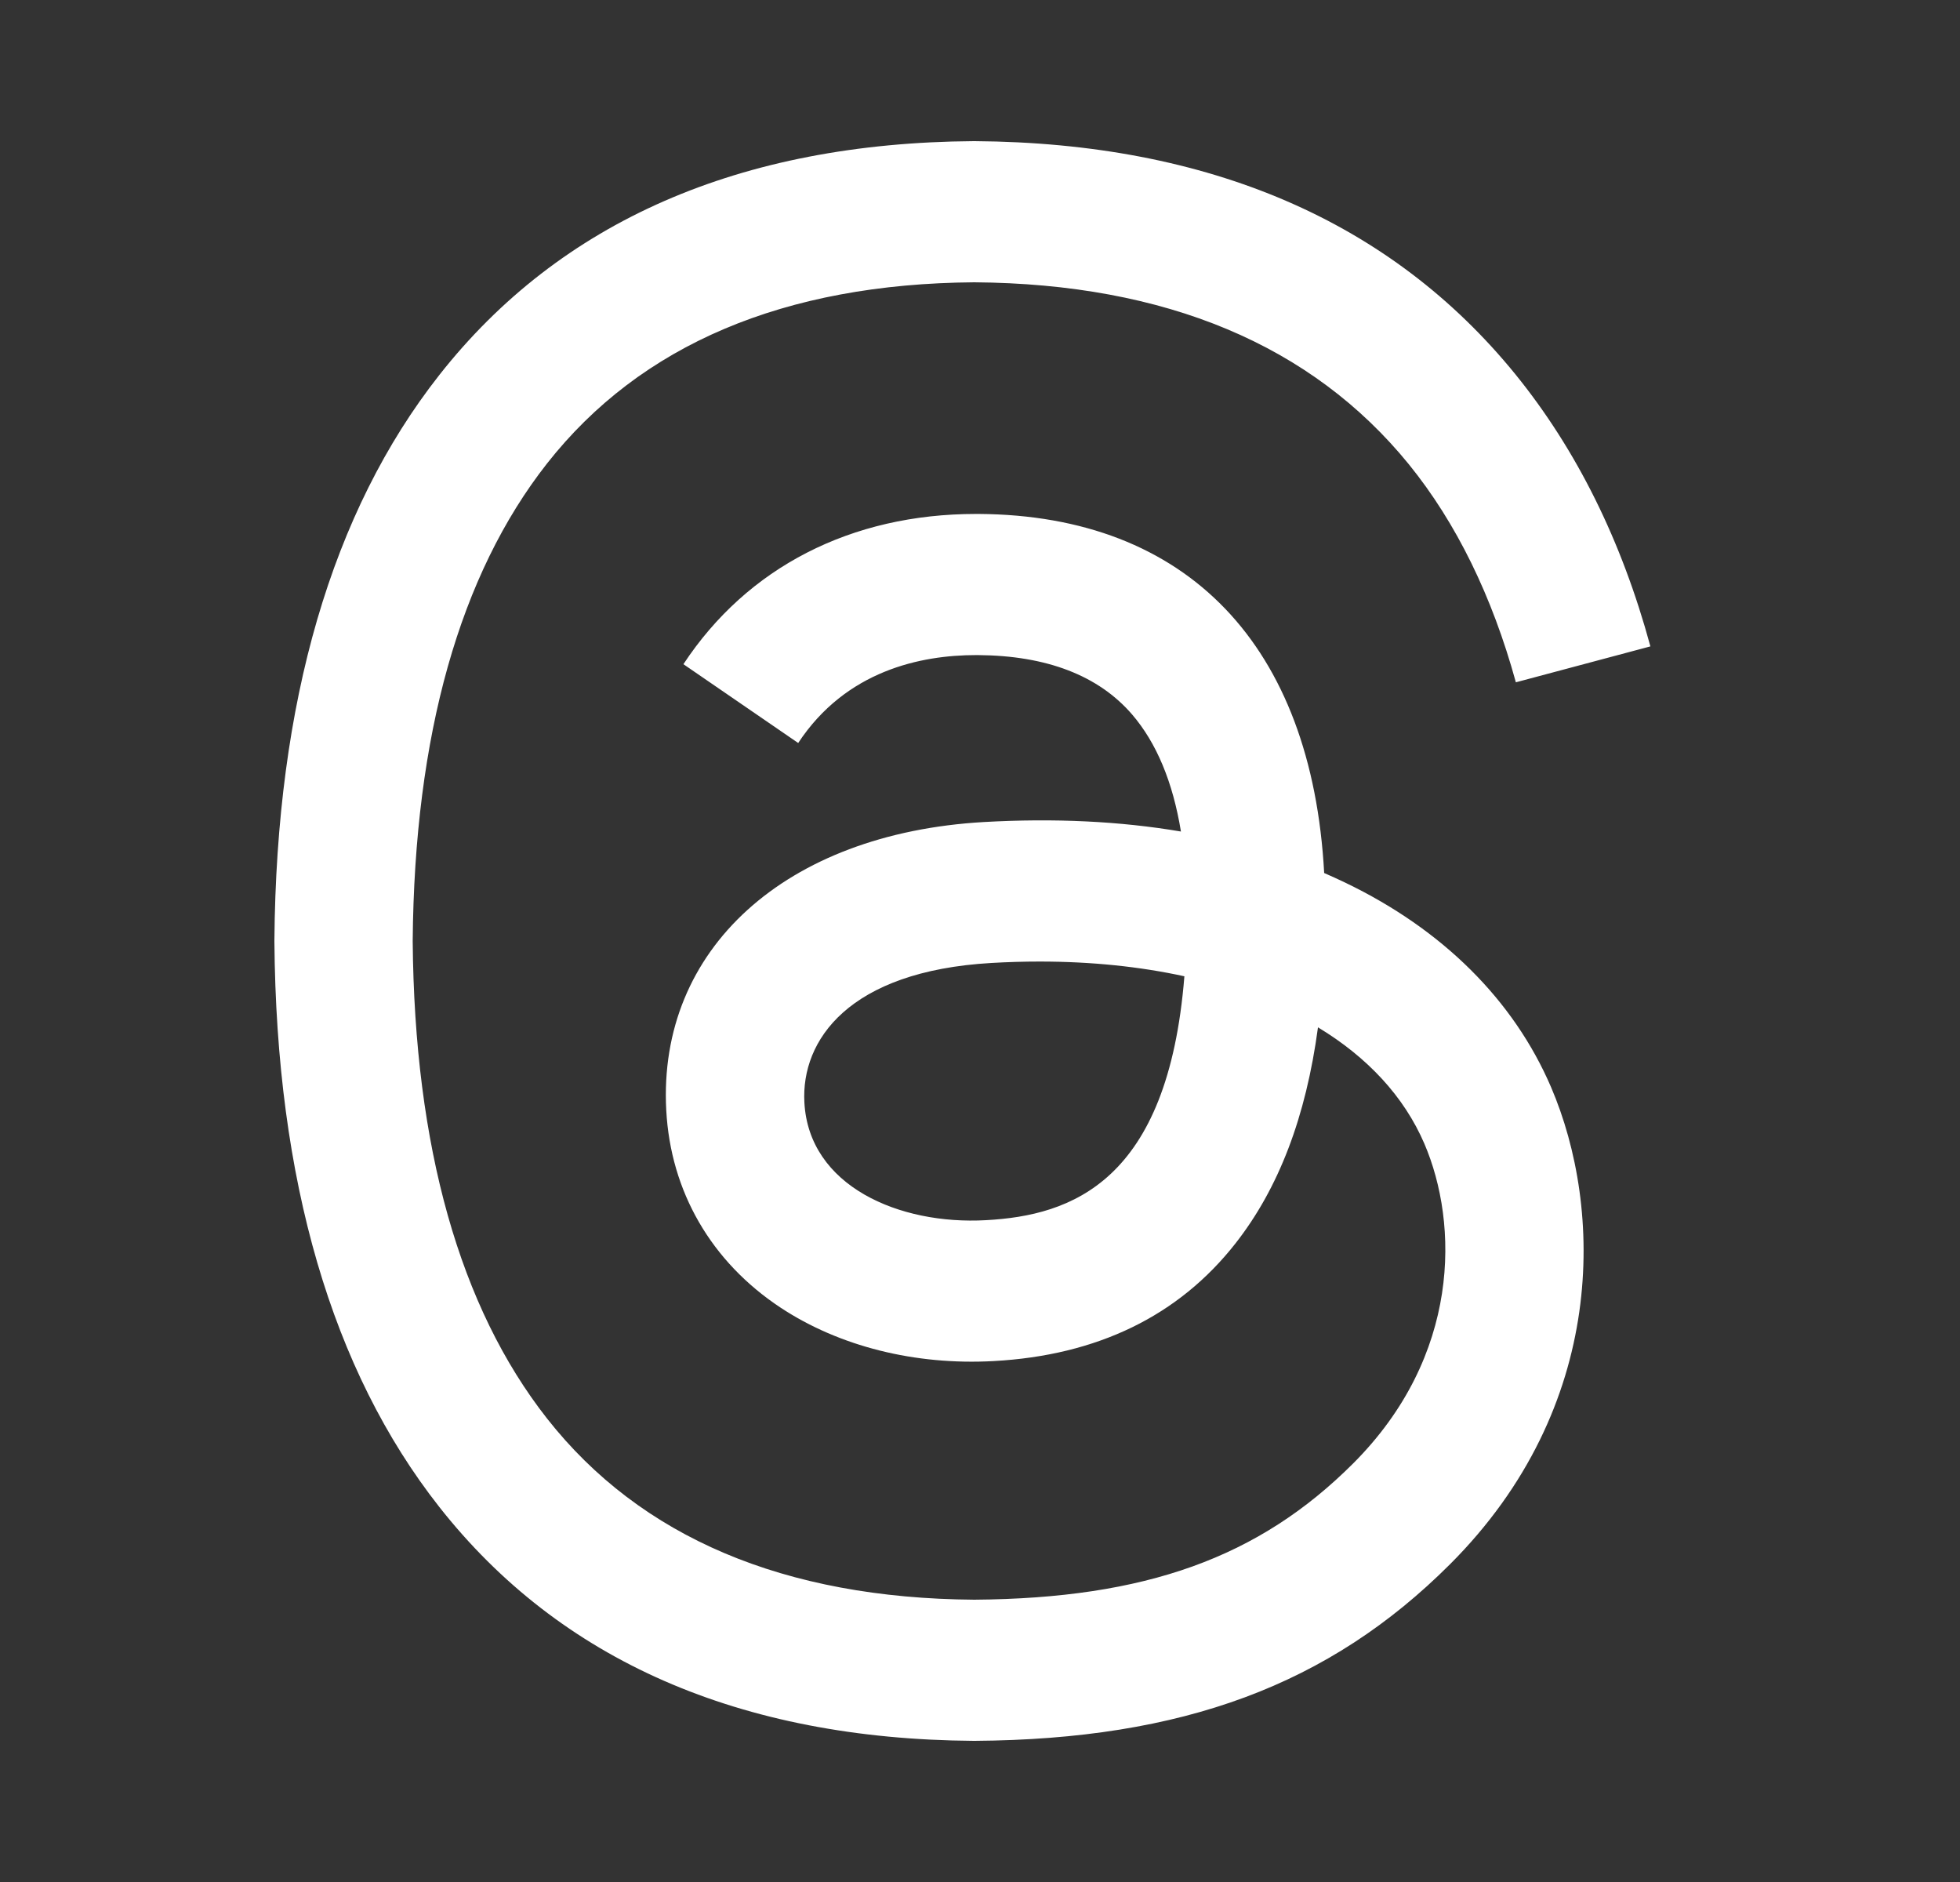 <svg width="25" height="24" viewBox="0 0 25 24" fill="none" xmlns="http://www.w3.org/2000/svg">
<rect x="0" y="0" width="25" height="24" fill="#333333" stroke="none"/>
<path d="M17.157 11.255C17.069 11.213 16.98 11.172 16.89 11.133C16.732 8.232 15.147 6.571 12.485 6.554C12.473 6.554 12.461 6.554 12.449 6.554C10.856 6.554 9.532 7.234 8.717 8.47L10.181 9.475C10.79 8.551 11.746 8.354 12.449 8.354C12.457 8.354 12.466 8.354 12.474 8.354C13.35 8.36 14.011 8.614 14.44 9.111C14.751 9.473 14.96 9.973 15.063 10.604C14.286 10.472 13.445 10.432 12.547 10.483C10.016 10.629 8.389 12.105 8.498 14.156C8.553 15.196 9.072 16.091 9.957 16.676C10.706 17.17 11.671 17.412 12.673 17.357C13.996 17.285 15.035 16.78 15.759 15.856C16.309 15.155 16.657 14.246 16.811 13.101C17.442 13.482 17.909 13.983 18.168 14.585C18.607 15.609 18.632 17.291 17.259 18.663C16.057 19.864 14.611 20.384 12.426 20.4C10.003 20.382 8.17 19.605 6.978 18.09C5.863 16.671 5.286 14.623 5.264 12C5.286 9.377 5.863 7.329 6.978 5.91C8.17 4.395 10.003 3.618 12.426 3.6C14.867 3.618 16.732 4.399 17.97 5.921C18.576 6.668 19.034 7.606 19.335 8.701L21.051 8.243C20.685 6.896 20.11 5.735 19.328 4.772C17.741 2.821 15.421 1.821 12.432 1.8H12.42C9.437 1.821 7.144 2.824 5.603 4.783C4.231 6.527 3.524 8.952 3.5 11.993L3.5 12L3.5 12.007C3.524 15.048 4.231 17.473 5.603 19.217C7.144 21.175 9.437 22.179 12.42 22.2H12.432C15.084 22.182 16.954 21.487 18.494 19.949C20.509 17.936 20.448 15.413 19.784 13.864C19.307 12.753 18.399 11.851 17.157 11.255ZM12.578 15.56C11.469 15.623 10.316 15.125 10.26 14.058C10.217 13.268 10.822 12.385 12.646 12.28C12.855 12.268 13.06 12.262 13.261 12.262C13.924 12.262 14.543 12.327 15.107 12.45C14.897 15.074 13.664 15.501 12.578 15.56Z" fill="white"/>
</svg>
